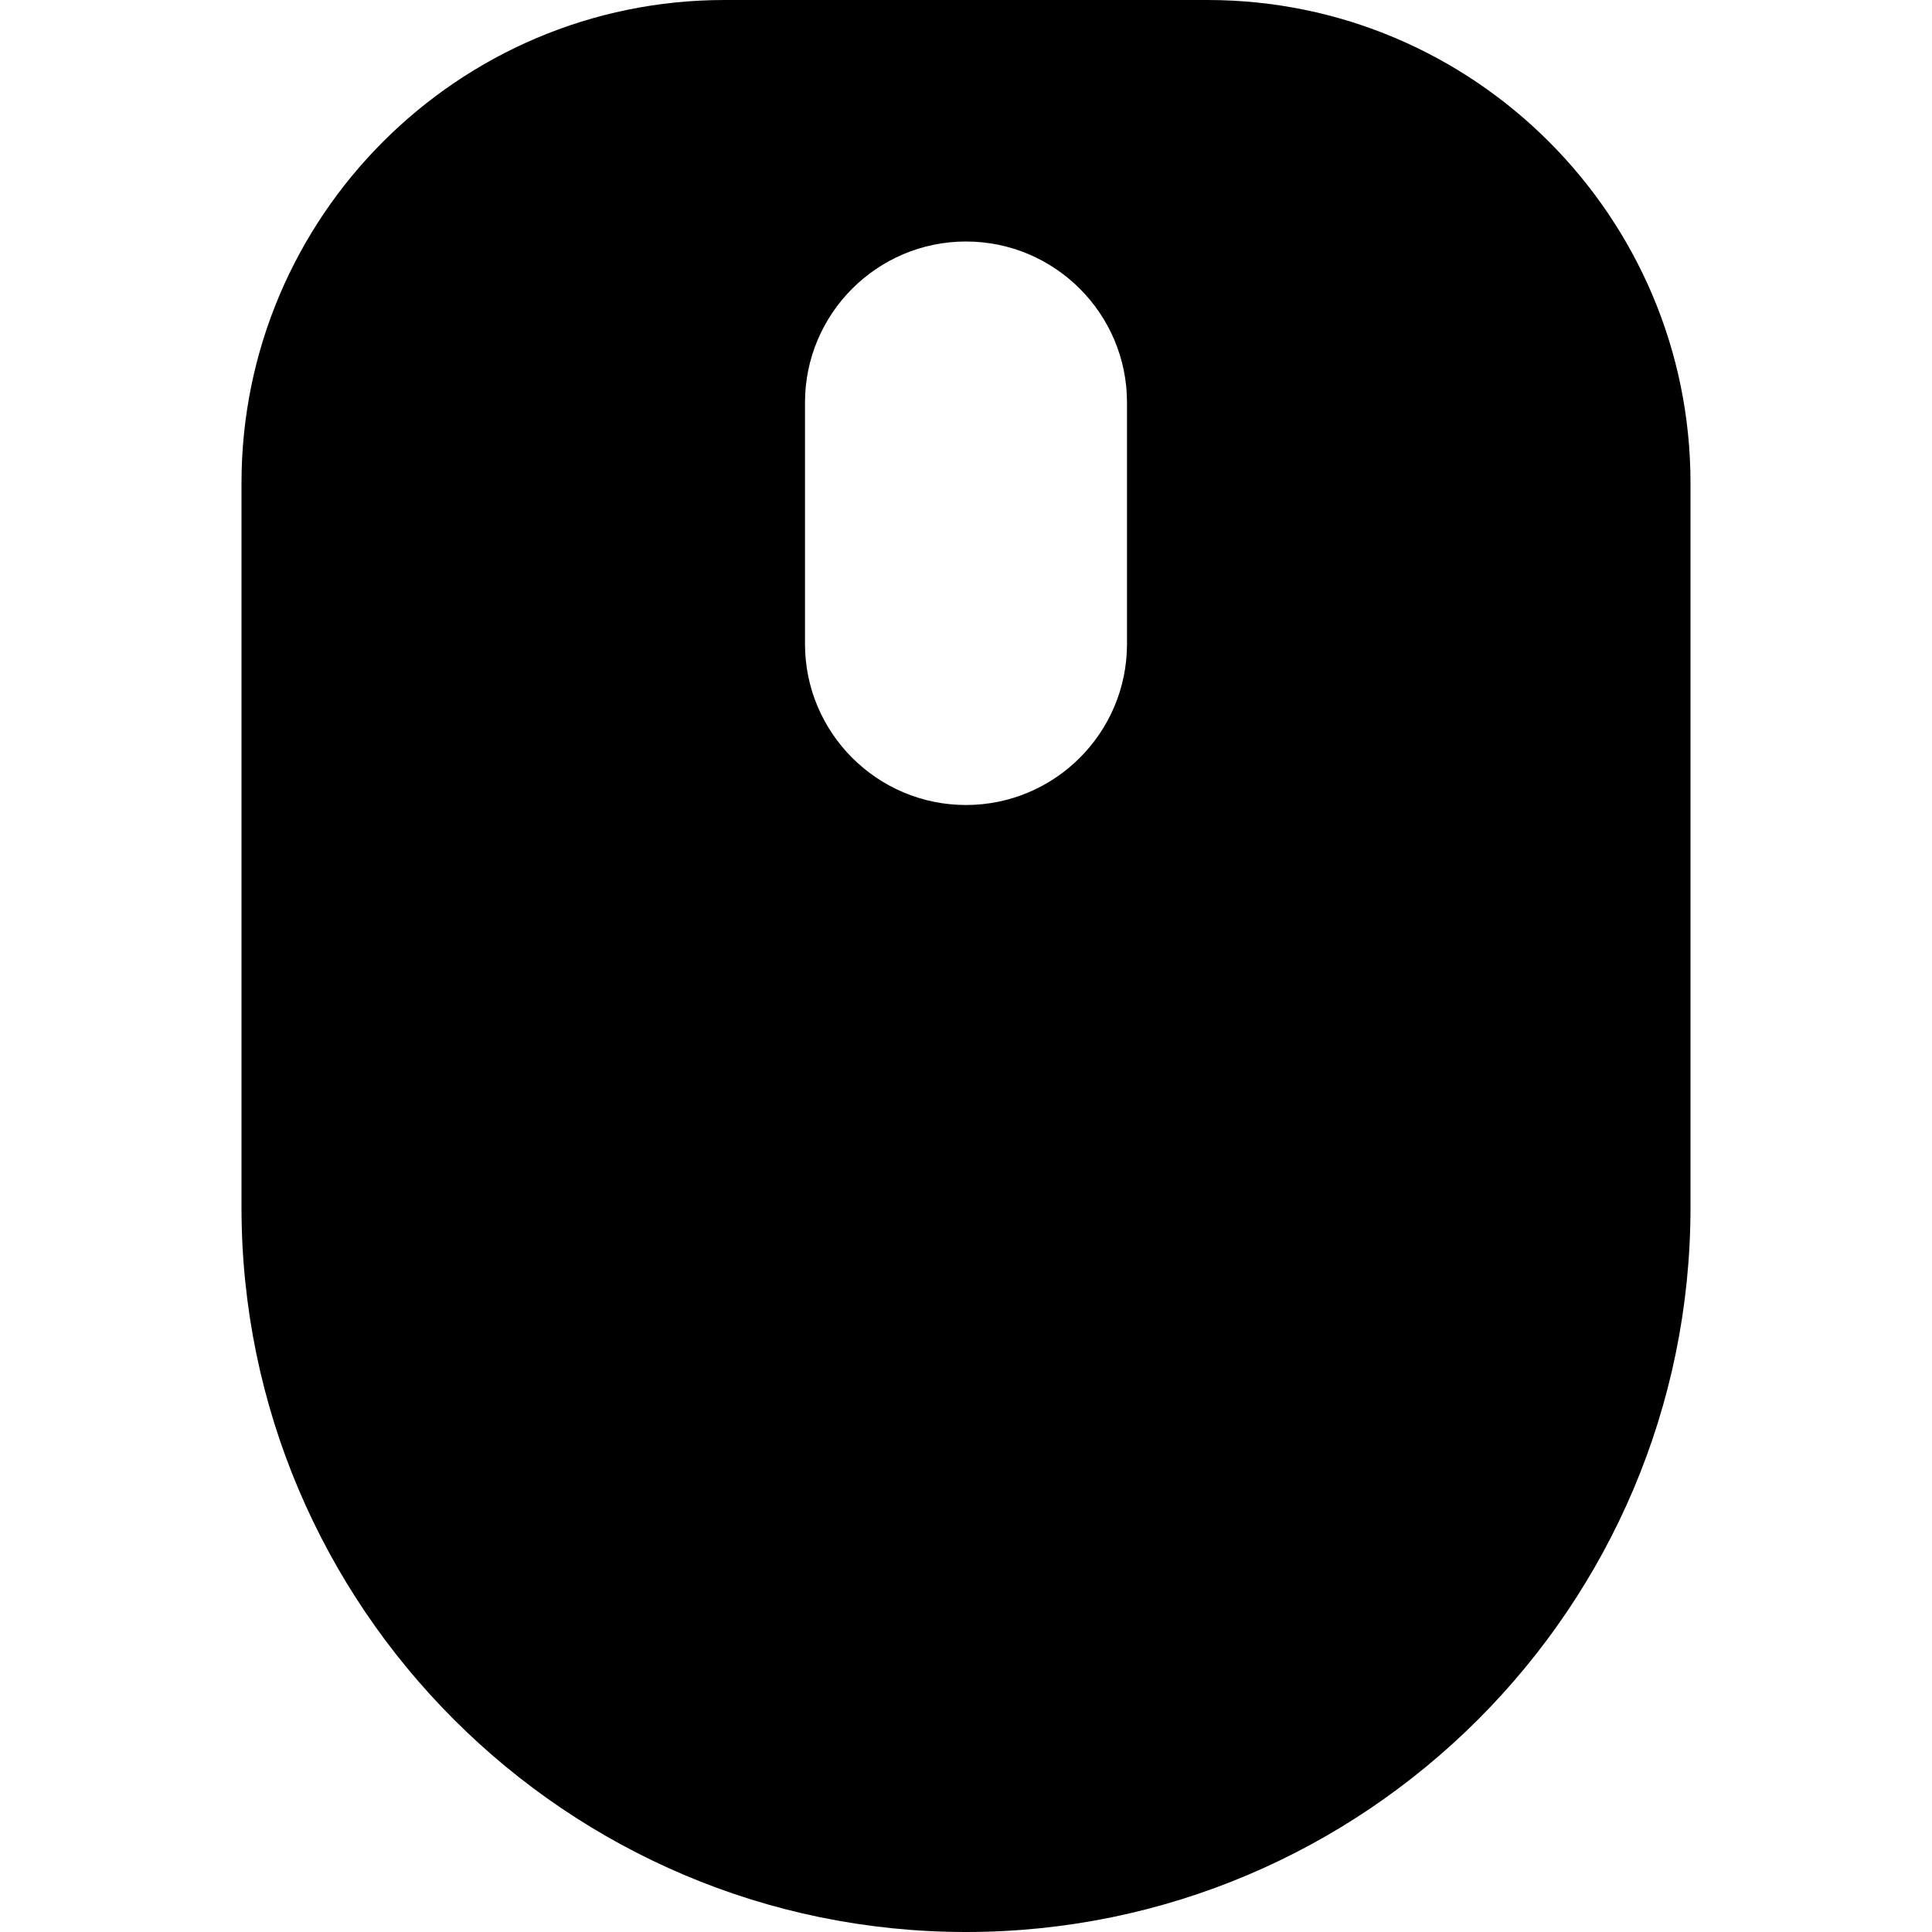<svg xmlns="http://www.w3.org/2000/svg" viewBox="0 0 512 512"><path d="M320 0H192C121.417 0 64 57.417 64 128v192c0 105.865 86.135 192 192 192s192-86.135 192-192V128C448 57.417 390.583 0 320 0zm-21.333 170.667c0 23.531-19.135 42.667-42.667 42.667s-42.667-19.135-42.667-42.667v-64C213.333 83.135 232.469 64 256 64s42.667 19.135 42.667 42.667v64z"/></svg>